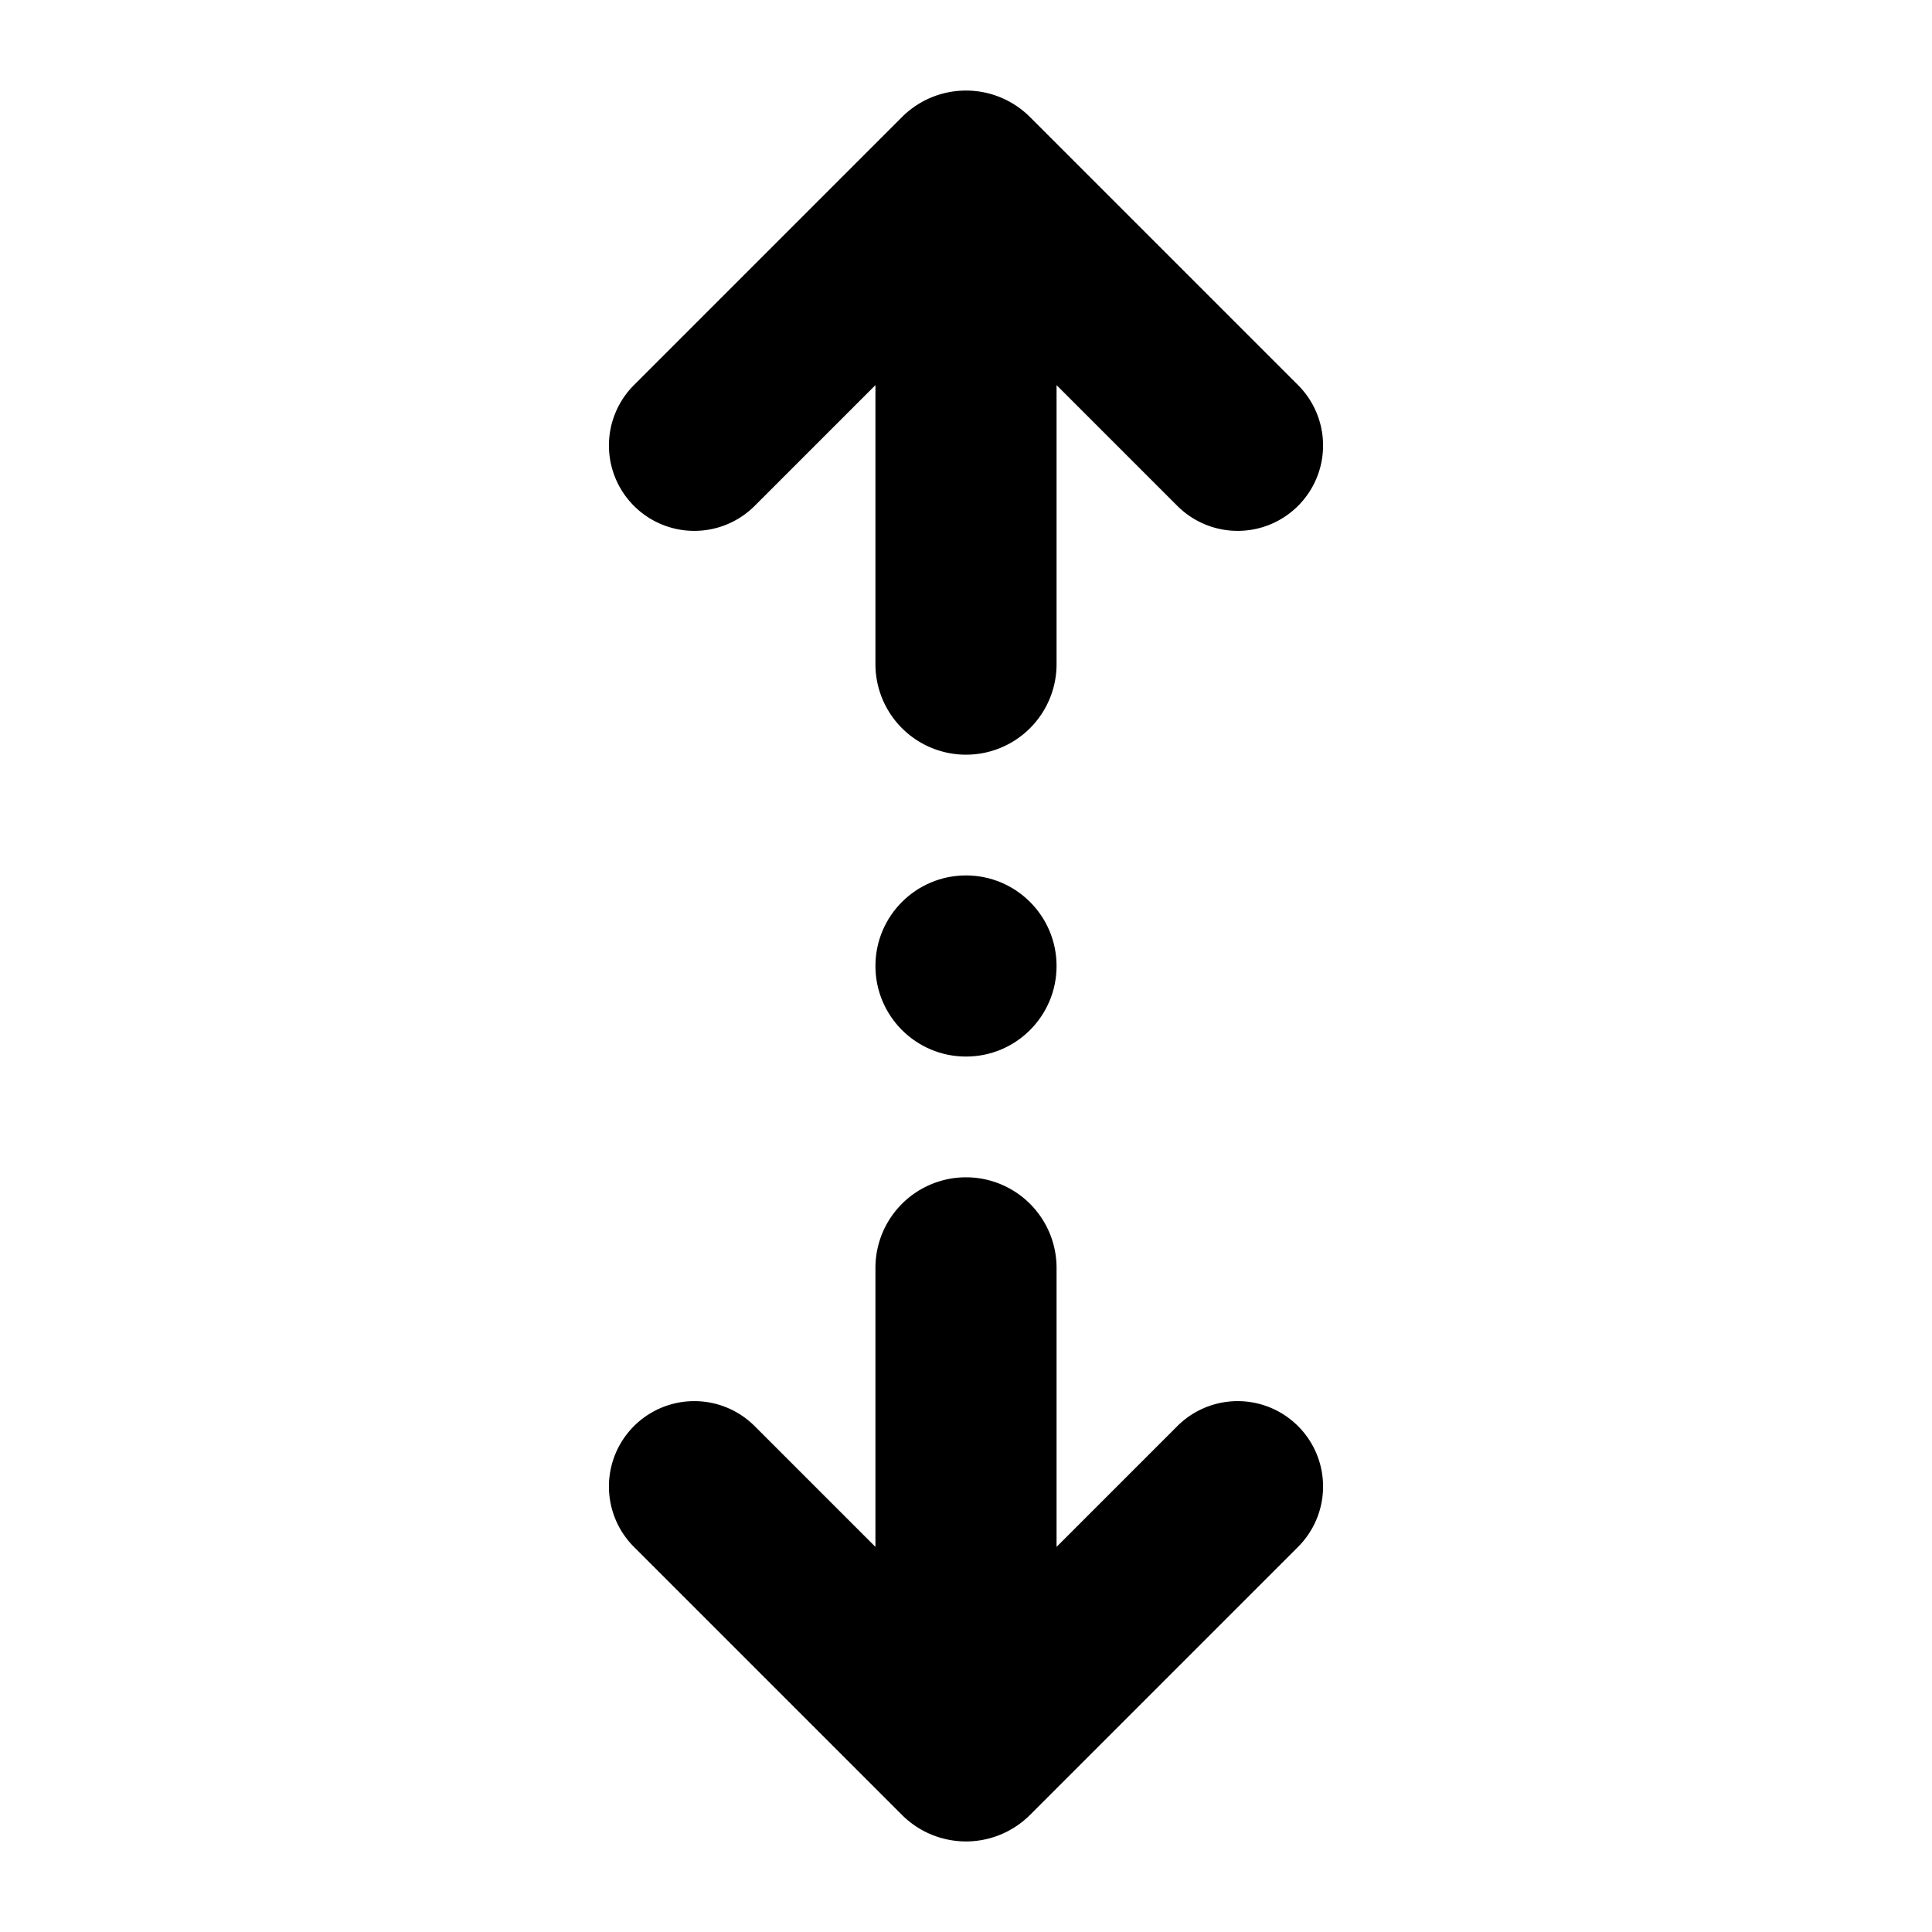 <svg height="512" viewBox="0 0 512 512" width="512" xmlns="http://www.w3.org/2000/svg"><g id="Solid"><circle cx="256" cy="256" r="24"/><path d="m312 377.941-32 32v-73.941a24 24 0 0 0 -48 0v73.941l-32-32a22.627 22.627 0 0 0 -32 32l71.029 71.029a24 24 0 0 0 33.942 0l71.029-71.029a22.627 22.627 0 0 0 -32-32z"/><path d="m168 134.059a22.627 22.627 0 0 0 32 0l32-32v73.941a24 24 0 0 0 48 0v-73.941l32 32a22.627 22.627 0 0 0 32 0 22.627 22.627 0 0 0 0-32l-71.029-71.03a24 24 0 0 0 -33.942 0l-71.029 71.03a22.627 22.627 0 0 0 0 32z"/></g></svg>